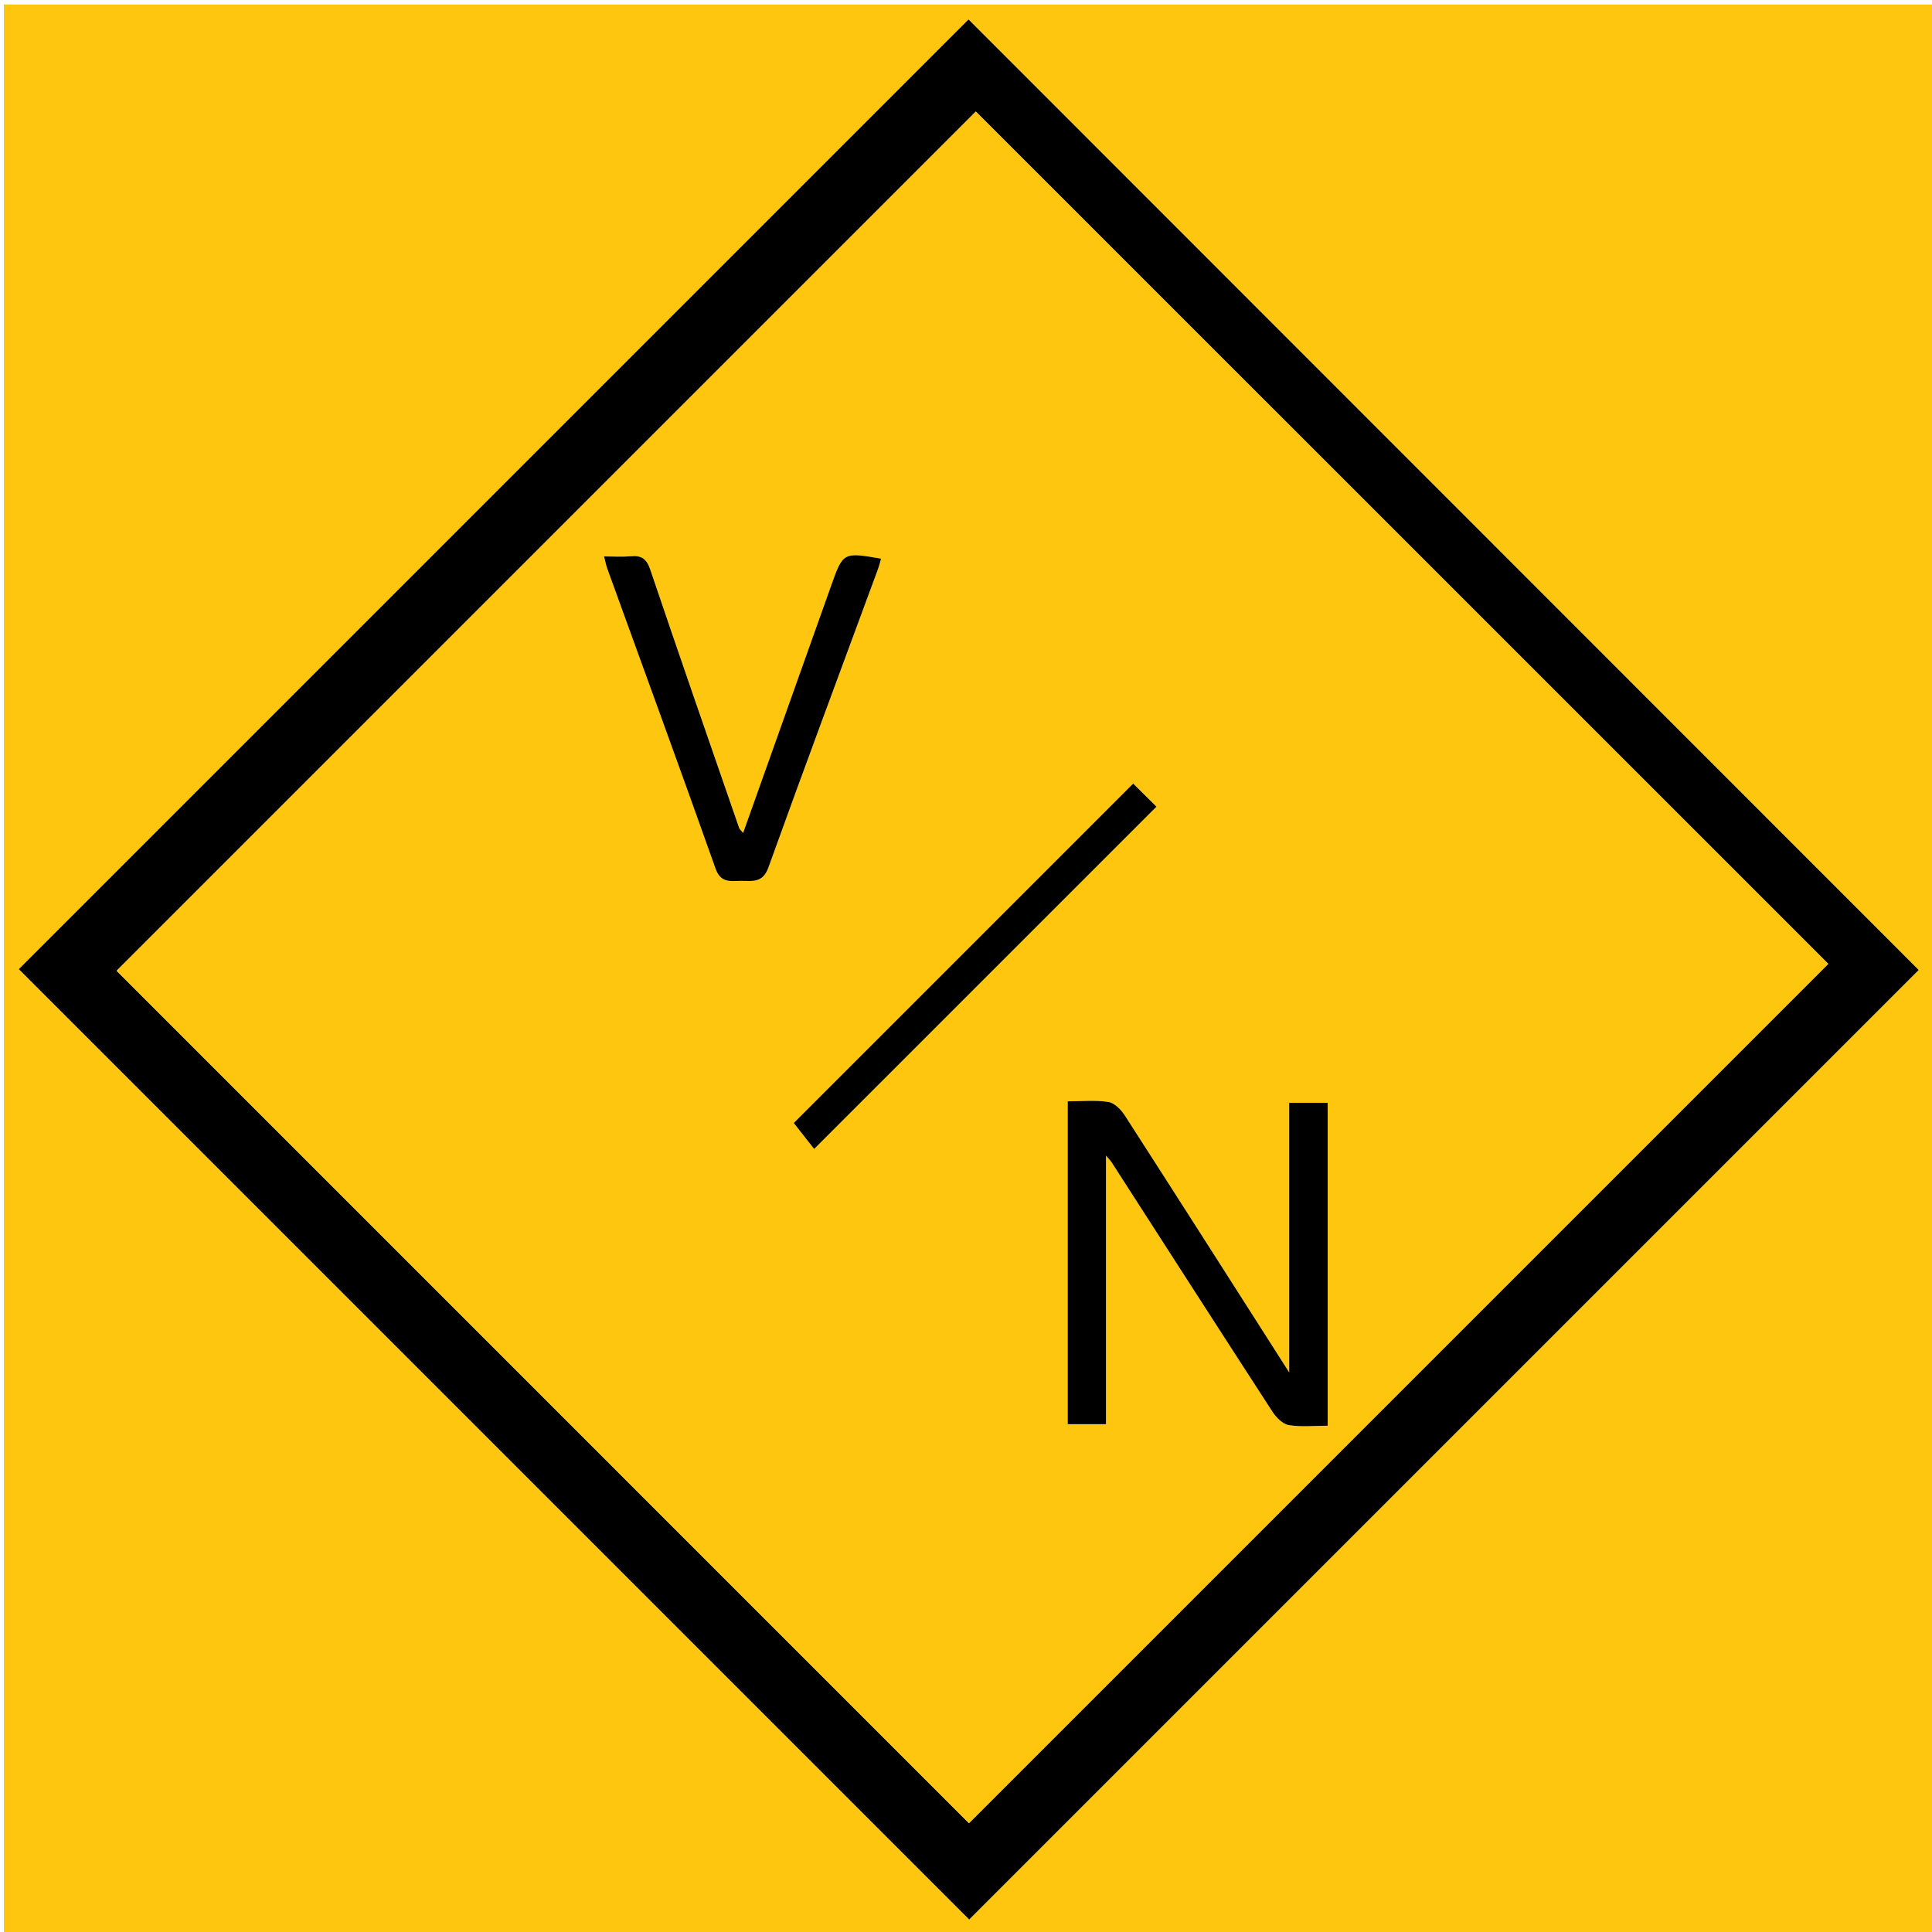 <?xml version="1.0" encoding="utf-8"?>
<!-- Generator: Adobe Illustrator 17.0.0, SVG Export Plug-In . SVG Version: 6.00 Build 0)  -->
<!DOCTYPE svg PUBLIC "-//W3C//DTD SVG 1.1//EN" "http://www.w3.org/Graphics/SVG/1.1/DTD/svg11.dtd">
<svg version="1.1" id="Layer_1" xmlns="http://www.w3.org/2000/svg" xmlns:xlink="http://www.w3.org/1999/xlink" x="0px" y="0px"
	 width="500px" height="500px" viewBox="0 0 500 500" enable-background="new 0 0 500 500" xml:space="preserve">
<g>
	<g>
		<path fill="#fec60f" d="M1,500.852C1,334.295,1,167.795,1,1.148c166.568,0,333.136,0,499.852,0c0,166.42,0,332.989,0,499.705
			C334.432,500.852,167.864,500.852,1,500.852z M4.871,250.817c82.035,82.034,164.358,164.357,245.953,245.951
			c81.998-81.997,164.301-164.299,245.739-245.736C414.755,169.194,332.48,86.887,250.657,5.033
			C168.942,86.748,86.726,168.963,4.871,250.817z"/>
		<path d="M4.871,250.817C86.726,168.963,168.942,86.748,250.657,5.033c81.823,81.854,164.098,164.16,245.906,245.999
			c-81.438,81.437-163.741,163.739-245.739,245.736C169.229,415.174,86.906,332.852,4.871,250.817z M252.548,28.879
			c-74.279,74.279-148.564,148.565-222.365,222.365c73.468,73.472,147.541,147.548,220.575,220.587
			c73.973-73.973,148.259-148.259,222.386-222.387C399.775,176.085,325.793,102.114,252.548,28.879z"/>
		<path fill="#fec60f" d="M252.548,28.879c73.245,73.235,147.227,147.206,220.597,220.565
			c-74.127,74.128-148.414,148.414-222.386,222.387c-73.035-73.038-147.107-147.115-220.575-220.587
			C103.984,177.444,178.269,103.158,252.548,28.879z M343.606,368.973c0-28.412,0-55.999,0-83.554c-3.37,0-6.41,0-9.963,0
			c0,23.165,0,45.933,0,69.759c-14.601-22.866-28.537-44.752-42.588-66.563c-0.956-1.483-2.659-3.187-4.225-3.43
			c-3.374-0.523-6.886-0.161-10.503-0.161c0,28.196,0,55.91,0,83.545c3.366,0,6.403,0,9.904,0c0-23.236,0-46.062,0-69.507
			c0.819,0.971,1.176,1.31,1.434,1.711c13.868,21.539,27.701,43.101,41.649,64.588c0.964,1.484,2.643,3.187,4.214,3.451
			C336.73,369.349,340.085,368.973,343.606,368.973z M192.322,215.56c-0.481-0.595-0.905-0.912-1.048-1.326
			c-7.706-22.268-15.448-44.524-22.995-66.846c-0.939-2.776-2.27-3.68-5.01-3.429c-2.217,0.203-4.468,0.041-6.93,0.041
			c0.368,1.446,0.503,2.264,0.781,3.031c9.378,25.91,18.858,51.783,28.061,77.754c1.377,3.886,3.969,3.179,6.658,3.186
			c2.879,0.008,5.563,0.603,7.025-3.461c9.269-25.772,18.855-51.431,28.325-77.131c0.332-0.902,0.553-1.844,0.834-2.796
			c-9.851-1.706-9.836-1.7-12.983,7.153C207.506,172.928,199.956,194.114,192.322,215.56z M205.431,290.631
			c1.765,2.25,3.678,4.689,5.272,6.72c29.676-29.675,59.062-59.06,88.586-88.583c-1.932-1.916-4.119-4.084-6.024-5.973
			C263.793,232.267,234.41,261.651,205.431,290.631z"/>
		<path d="M343.606,368.973c-3.521,0-6.876,0.376-10.077-0.161c-1.571-0.264-3.251-1.966-4.214-3.451
			c-13.947-21.488-27.78-43.049-41.649-64.588c-0.259-0.402-0.615-0.74-1.434-1.711c0,23.445,0,46.271,0,69.507
			c-3.5,0-6.538,0-9.904,0c0-27.635,0-55.349,0-83.545c3.617,0,7.128-0.362,10.503,0.161c1.566,0.243,3.269,1.947,4.225,3.43
			c14.052,21.811,27.988,43.697,42.588,66.563c0-23.826,0-46.594,0-69.759c3.553,0,6.593,0,9.963,0
			C343.606,312.973,343.606,340.561,343.606,368.973z"/>
		<path d="M192.322,215.56c7.635-21.446,15.184-42.632,22.717-63.824c3.147-8.854,3.132-8.859,12.983-7.153
			c-0.281,0.952-0.502,1.895-0.834,2.796c-9.47,25.7-19.056,51.359-28.325,77.131c-1.462,4.064-4.146,3.469-7.025,3.461
			c-2.689-0.007-5.281,0.7-6.658-3.186c-9.203-25.971-18.683-51.845-28.061-77.754c-0.278-0.767-0.413-1.585-0.781-3.031
			c2.462,0,4.713,0.162,6.93-0.041c2.74-0.25,4.071,0.653,5.01,3.429c7.547,22.322,15.29,44.578,22.995,66.846
			C191.417,214.648,191.84,214.965,192.322,215.56z"/>
		<path d="M205.431,290.631c28.979-28.98,58.362-58.364,87.833-87.836c1.905,1.889,4.092,4.057,6.024,5.973
			c-29.524,29.523-58.909,58.907-88.586,88.583C209.109,295.32,207.196,292.88,205.431,290.631z"/>
	</g>
</g>
</svg>

